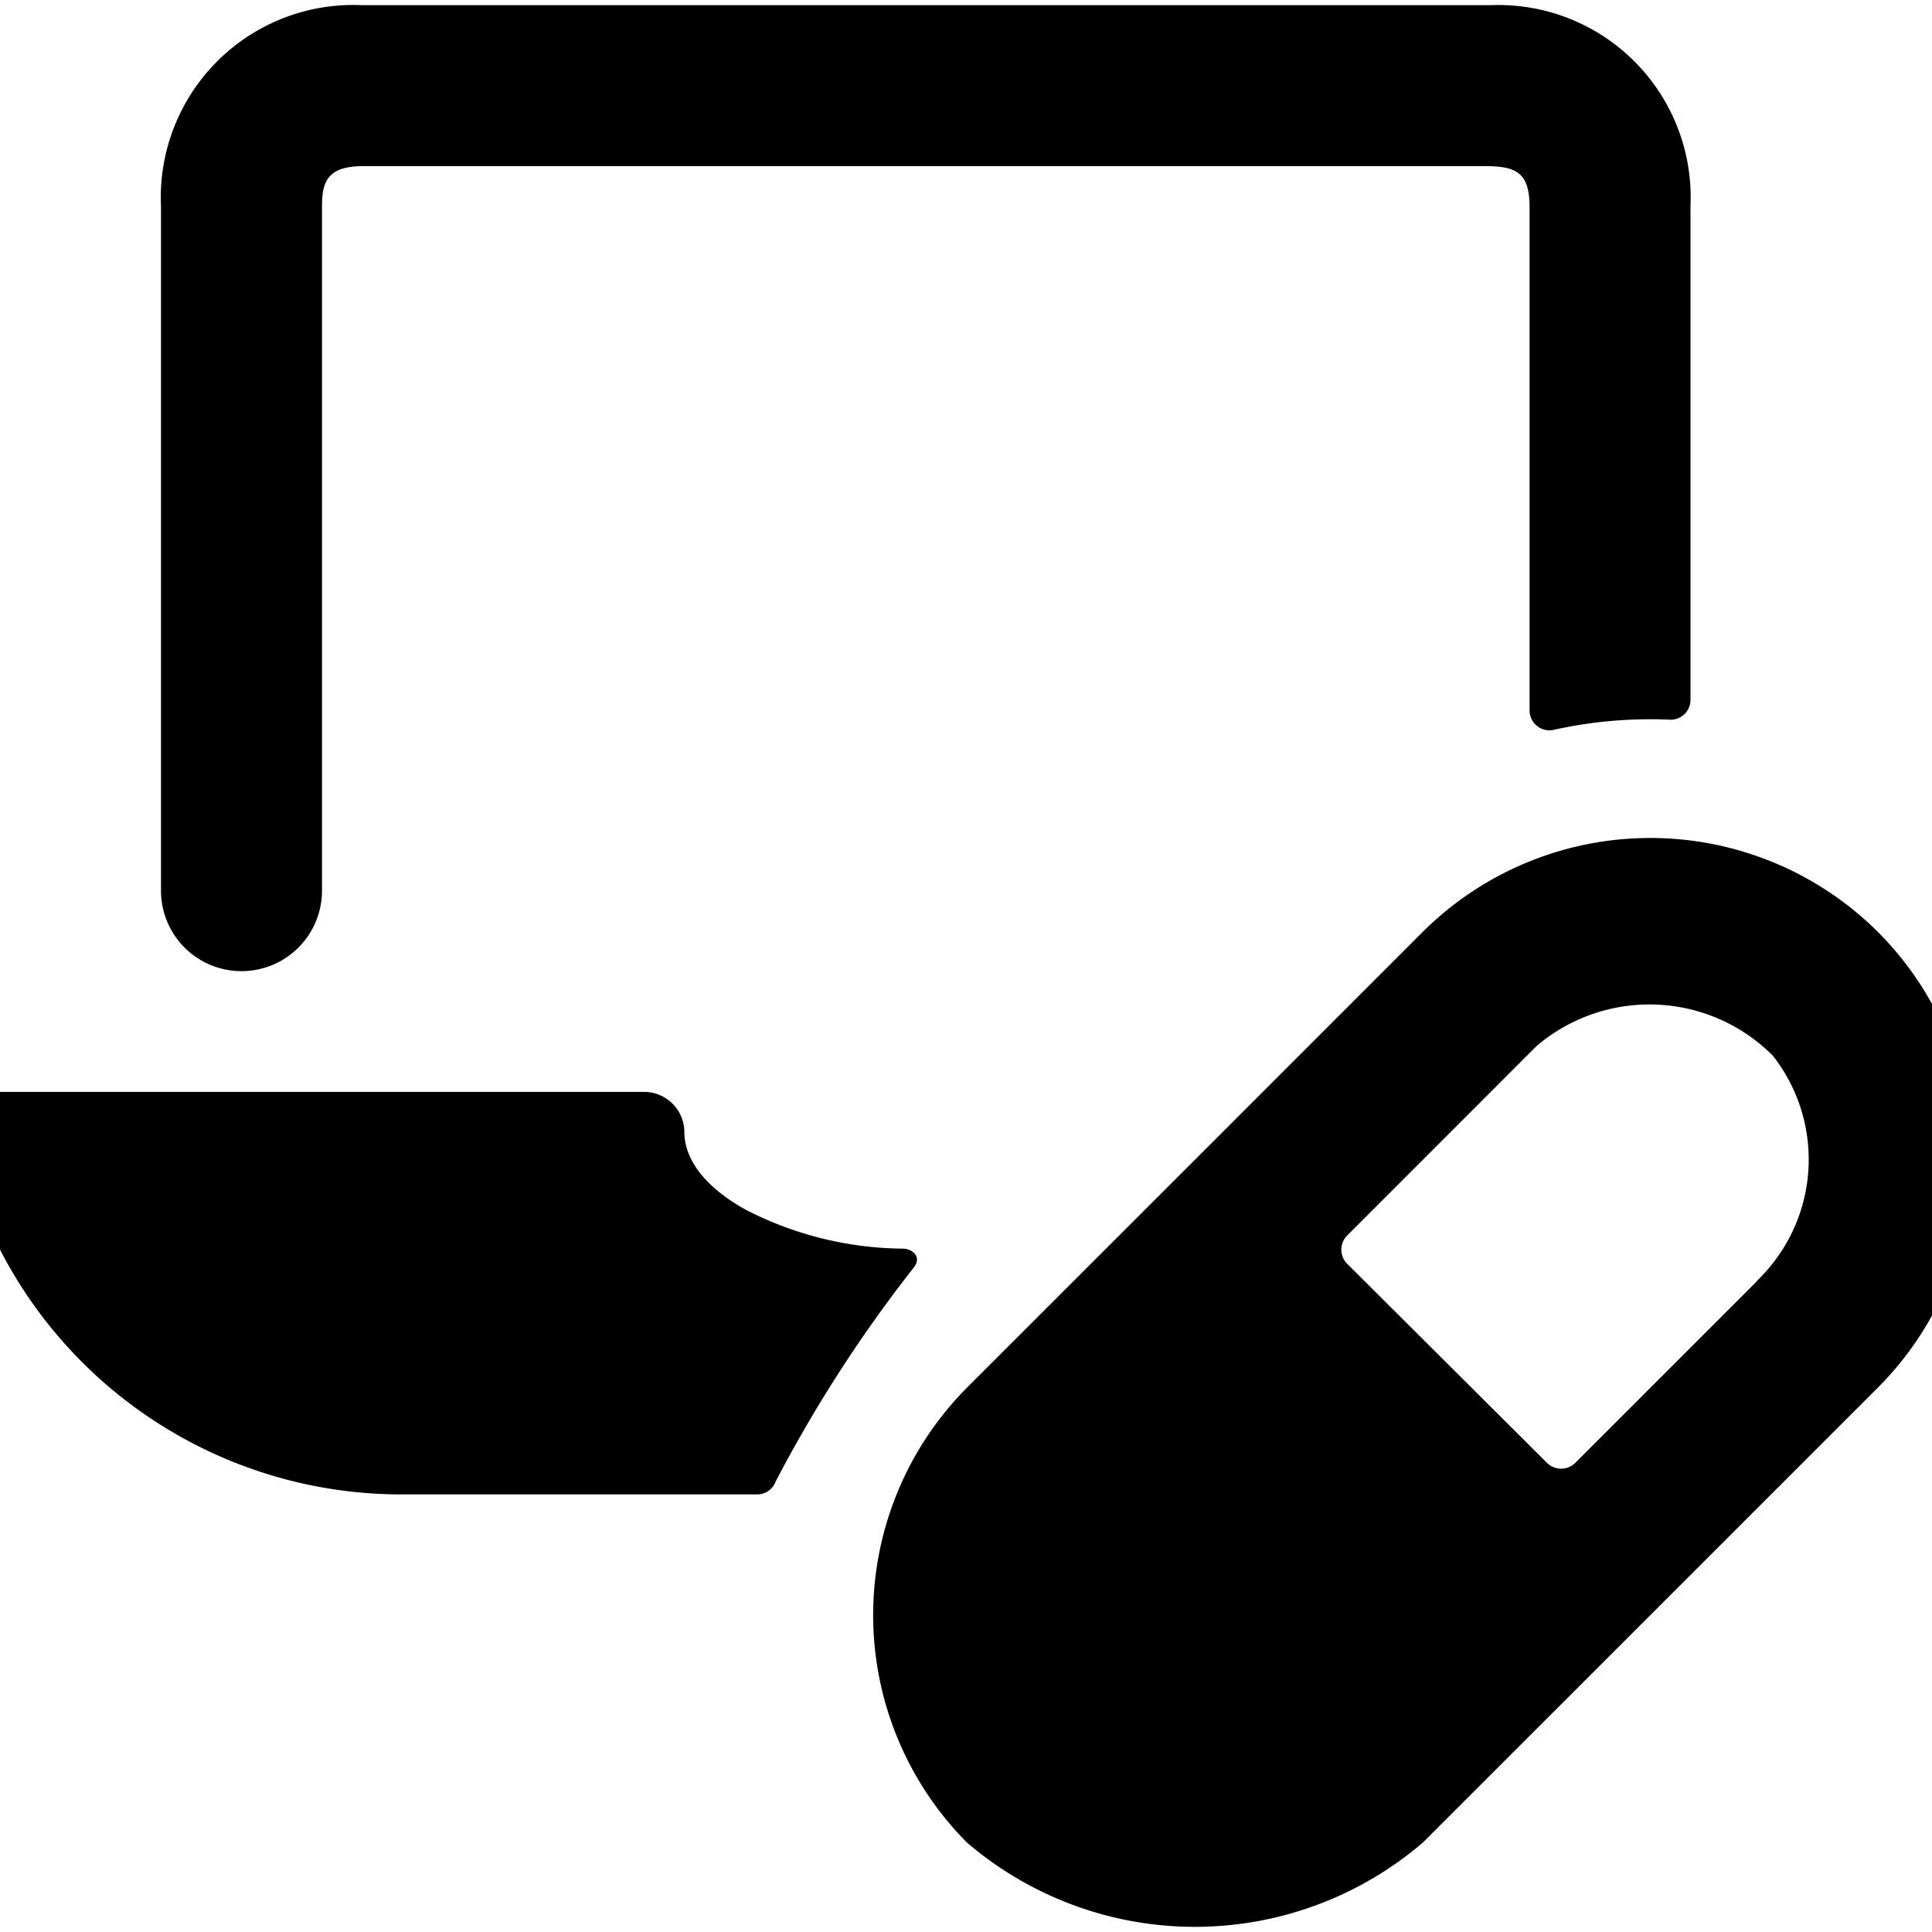 <svg id="Bold" xmlns="http://www.w3.org/2000/svg" viewBox="0 0 24 24"><title>pill-laptop</title><path d="M11.223,15.511a4.331,4.331,0,0,1-1.947-.477c-.29-.157-.776-.494-.775-.981a.5.5,0,0,0-.5-.489H0a.5.5,0,0,0-.395.193.5.5,0,0,0-.09.43,5.607,5.607,0,0,0,5.438,4.377H9.406a.243.243,0,0,0,.229-.159,17.114,17.114,0,0,1,1.719-2.663C11.459,15.6,11.318,15.514,11.223,15.511Z"/><path d="M3,12.064a1,1,0,0,0,1-1V2.556c0-.309.08-.489.5-.492H18.508c.323.012.491.081.493.5V8.827a.247.247,0,0,0,.306.238,5.516,5.516,0,0,1,1.432-.125A.246.246,0,0,0,21,8.7V2.556A2.389,2.389,0,0,0,18.523.064H4.492A2.391,2.391,0,0,0,2,2.564v8.5A1,1,0,0,0,3,12.064Z"/><path d="M23.329,11.578a4.008,4.008,0,0,0-5.657,0l-2.527,2.528-3.13,3.129a4.008,4.008,0,0,0,0,5.657,4.354,4.354,0,0,0,5.657,0l3.13-3.129h0l2.527-2.527A4.006,4.006,0,0,0,23.329,11.578Zm-1.5,4.334-2.259,2.259a.25.25,0,0,1-.354,0L16.736,15.7a.249.249,0,0,1,0-.353l2.35-2.351a2.163,2.163,0,0,1,2.936.117A2.088,2.088,0,0,1,21.824,15.912Z"/></svg>